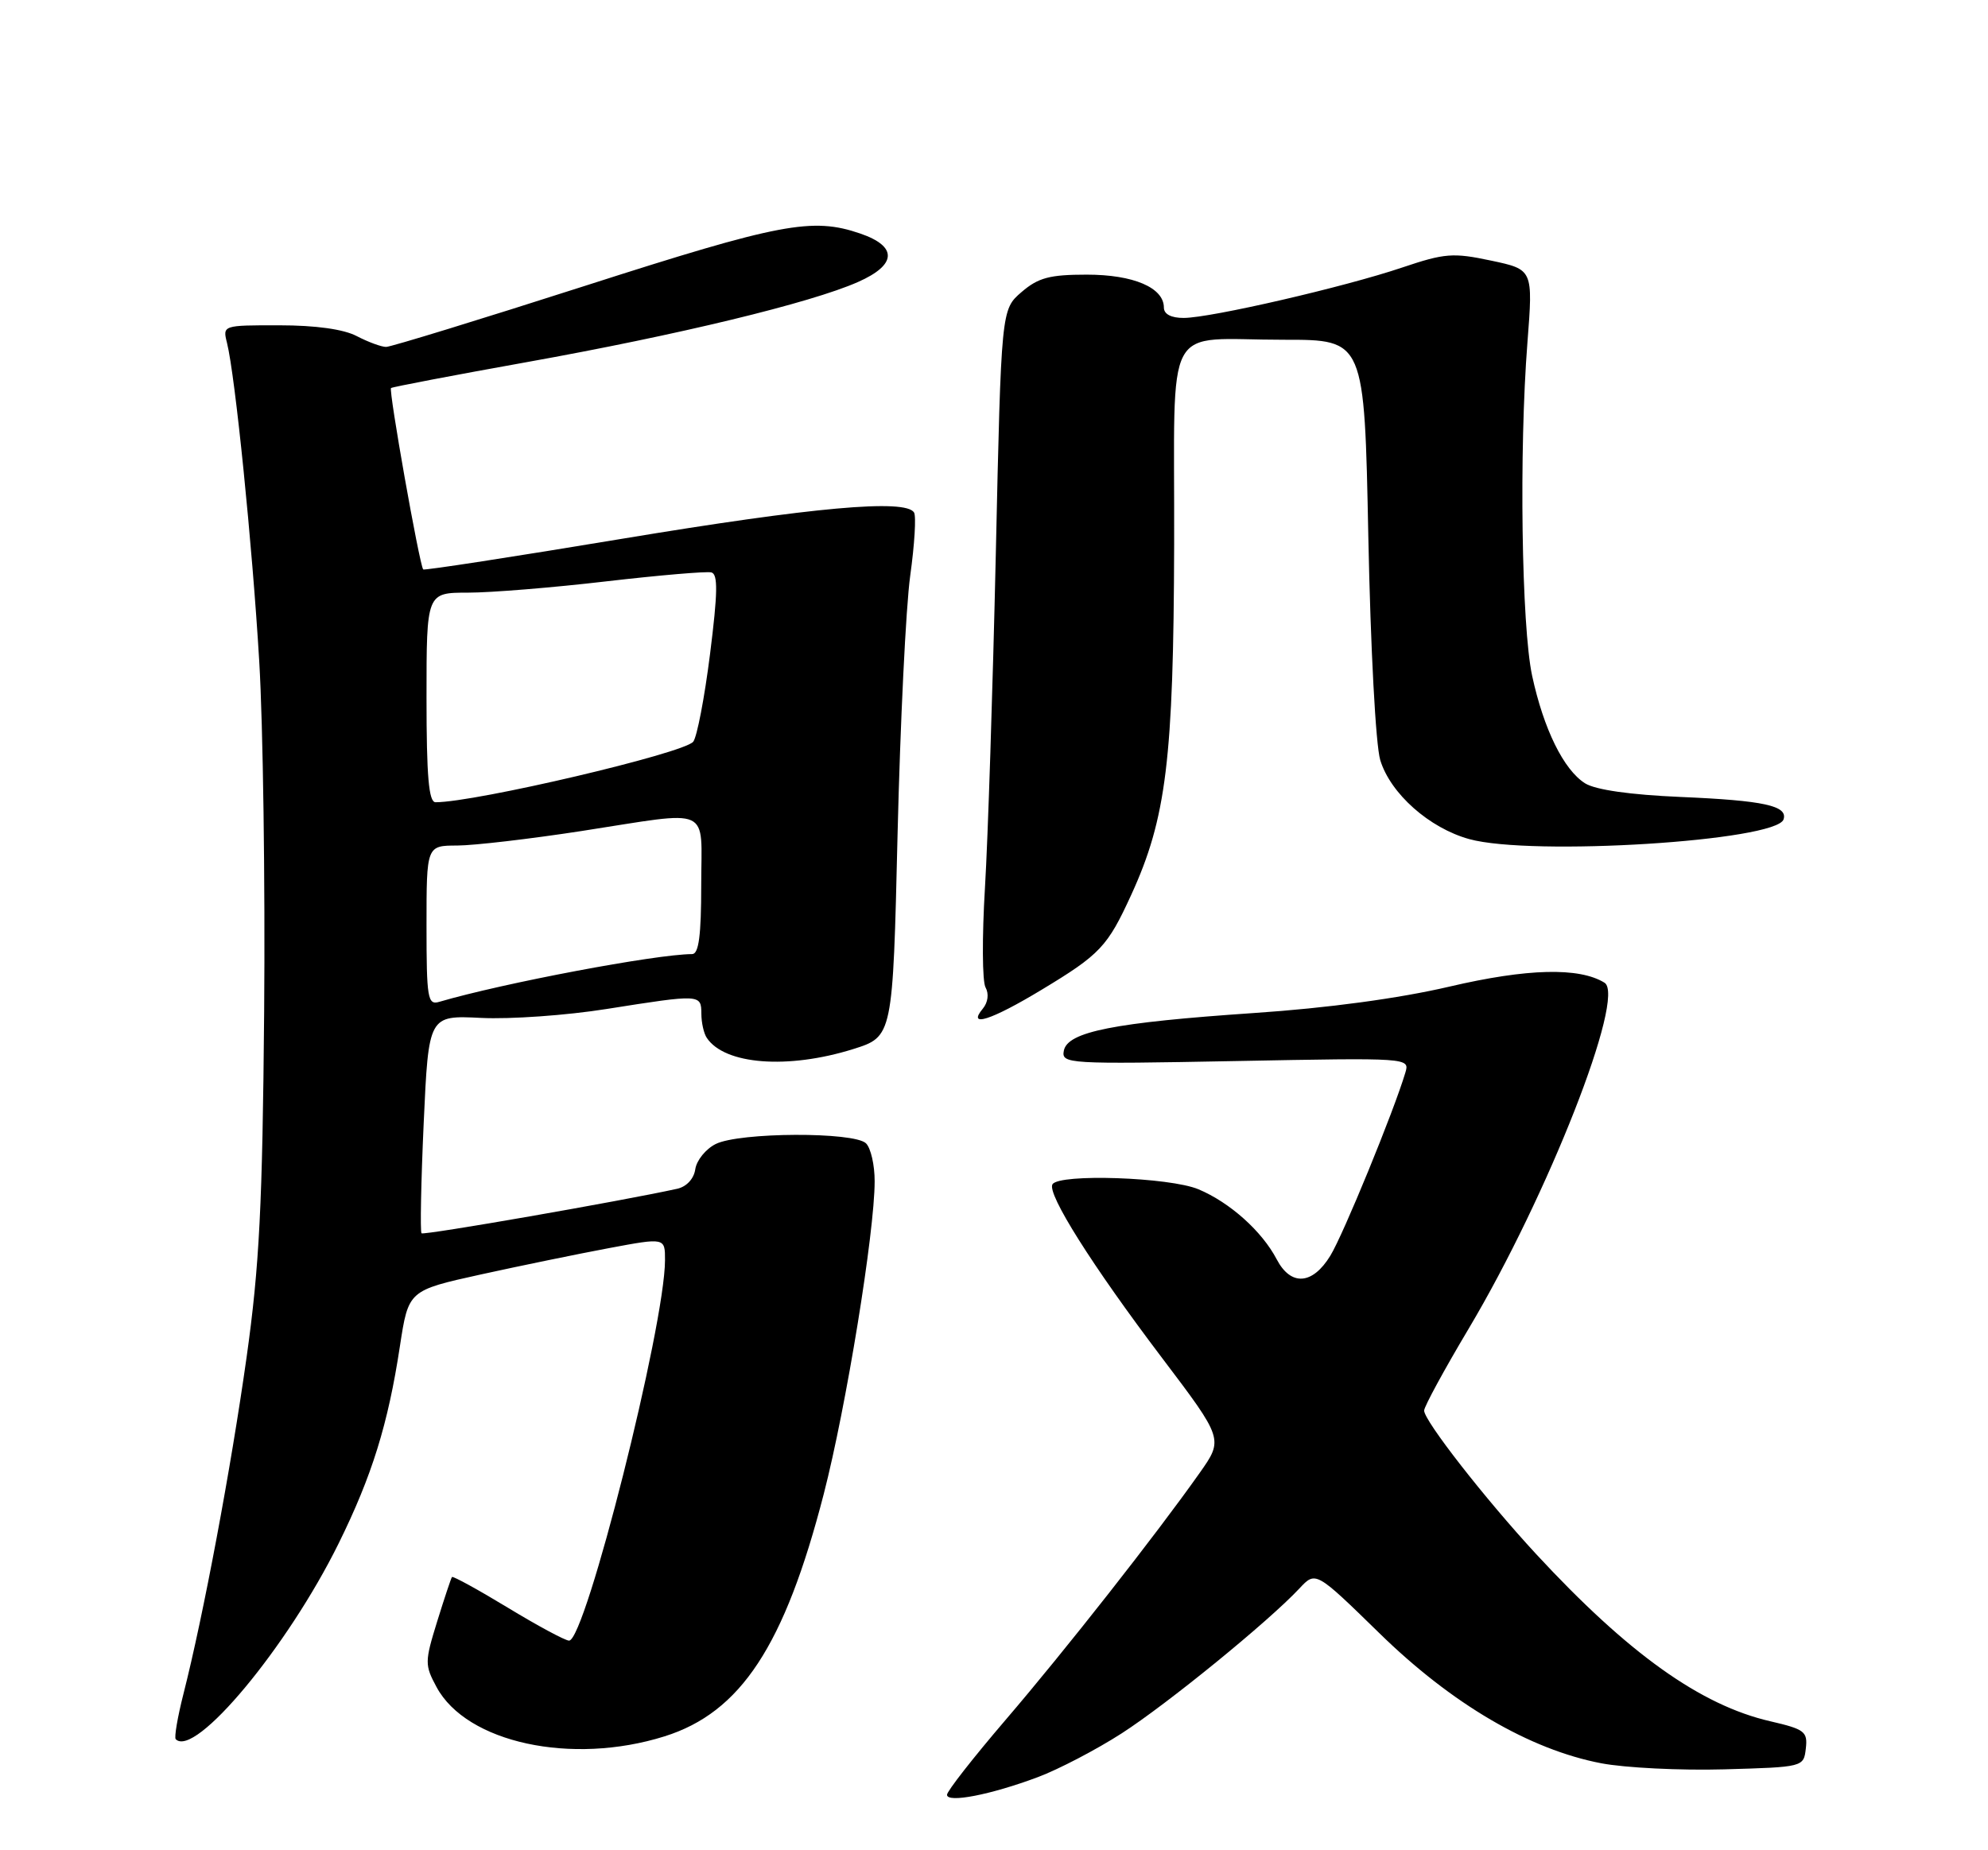 <?xml version="1.0" encoding="UTF-8" standalone="no"?>
<!DOCTYPE svg PUBLIC "-//W3C//DTD SVG 1.1//EN" "http://www.w3.org/Graphics/SVG/1.1/DTD/svg11.dtd" >
<svg xmlns="http://www.w3.org/2000/svg" xmlns:xlink="http://www.w3.org/1999/xlink" version="1.1" viewBox="0 0 275 256">
 <g >
 <path fill="currentColor"
d=" M 143.56 245.89 C 146.44 244.81 151.65 242.09 155.15 239.84 C 161.48 235.76 175.48 224.35 179.75 219.78 C 182.00 217.37 182.00 217.37 190.81 225.97 C 200.82 235.76 211.58 242.07 221.50 243.97 C 224.80 244.60 232.45 244.98 238.50 244.81 C 249.47 244.50 249.50 244.49 249.80 241.93 C 250.07 239.59 249.64 239.26 244.89 238.16 C 235.23 235.94 225.21 228.77 212.47 215.00 C 205.44 207.39 197.00 196.58 197.00 195.17 C 197.00 194.63 199.77 189.53 203.16 183.84 C 214.13 165.41 224.95 137.83 221.95 135.97 C 218.45 133.81 211.27 133.99 200.50 136.51 C 193.53 138.14 183.63 139.48 173.50 140.16 C 154.10 141.48 147.66 142.75 147.16 145.38 C 146.81 147.20 147.70 147.25 170.91 146.81 C 194.96 146.35 195.02 146.35 194.40 148.42 C 192.81 153.75 185.81 170.84 184.02 173.75 C 181.55 177.78 178.57 177.98 176.61 174.25 C 174.58 170.36 170.12 166.37 165.78 164.55 C 161.78 162.88 146.52 162.36 145.59 163.86 C 144.79 165.14 151.09 175.13 160.69 187.81 C 169.25 199.12 169.25 199.12 165.94 203.81 C 159.89 212.38 147.32 228.38 139.11 237.96 C 134.65 243.17 131.00 247.83 131.00 248.33 C 131.00 249.50 137.02 248.34 143.56 245.89 Z  M 91.91 240.25 C 102.47 236.94 108.53 227.72 113.95 206.71 C 117.05 194.69 120.99 170.51 120.99 163.45 C 121.00 161.22 120.46 158.86 119.80 158.20 C 118.18 156.58 102.26 156.65 99.00 158.29 C 97.62 158.98 96.36 160.55 96.18 161.77 C 95.99 163.09 94.98 164.19 93.68 164.48 C 86.12 166.15 58.61 170.95 58.31 170.64 C 58.11 170.44 58.24 163.57 58.61 155.38 C 59.29 140.48 59.29 140.48 66.55 140.84 C 70.55 141.04 78.38 140.49 83.95 139.60 C 96.90 137.55 97.00 137.56 97.02 140.25 C 97.02 141.49 97.36 143.00 97.77 143.60 C 100.24 147.31 108.97 147.98 118.00 145.16 C 123.50 143.43 123.50 143.43 124.16 115.47 C 124.53 100.08 125.31 83.97 125.91 79.66 C 126.51 75.35 126.75 71.41 126.44 70.91 C 125.27 69.01 112.48 70.16 86.09 74.54 C 71.05 77.04 58.65 78.95 58.54 78.79 C 58.00 78.05 53.73 53.95 54.09 53.69 C 54.32 53.53 62.75 51.92 72.84 50.11 C 93.80 46.35 112.16 41.91 118.68 39.02 C 124.08 36.64 124.19 34.09 118.99 32.31 C 112.37 30.04 107.93 30.88 81.05 39.51 C 66.50 44.18 54.06 48.00 53.41 48.00 C 52.76 48.00 50.94 47.33 49.36 46.51 C 47.54 45.55 43.66 45.01 38.64 45.01 C 30.81 45.00 30.79 45.01 31.40 47.44 C 32.53 51.95 34.90 75.36 35.86 91.50 C 36.39 100.30 36.69 122.12 36.54 140.00 C 36.31 166.77 35.88 175.20 34.11 187.80 C 31.94 203.22 28.13 223.54 25.38 234.36 C 24.56 237.58 24.08 240.41 24.31 240.64 C 26.95 243.29 39.76 227.90 46.83 213.58 C 51.45 204.22 53.68 197.07 55.32 186.26 C 56.50 178.55 56.50 178.55 66.50 176.34 C 72.00 175.13 79.99 173.49 84.25 172.69 C 92.00 171.24 92.00 171.24 91.99 174.37 C 91.97 183.44 80.98 227.00 78.72 227.00 C 78.19 227.00 74.38 224.95 70.26 222.45 C 66.14 219.95 62.66 218.04 62.52 218.20 C 62.39 218.37 61.47 221.14 60.47 224.36 C 58.75 229.93 58.74 230.37 60.39 233.43 C 64.54 241.13 79.06 244.28 91.91 240.25 Z  M 144.08 136.95 C 152.20 132.05 153.20 130.98 156.48 123.82 C 161.34 113.22 162.34 105.05 162.42 75.30 C 162.51 43.58 160.66 47.03 177.62 47.01 C 188.74 47.00 188.74 47.00 189.28 74.25 C 189.59 89.74 190.30 103.08 190.93 105.17 C 192.34 109.80 197.71 114.57 203.24 116.10 C 211.89 118.49 245.73 116.37 246.72 113.37 C 247.33 111.49 244.01 110.76 232.50 110.27 C 225.49 109.97 220.69 109.28 219.26 108.38 C 216.30 106.51 213.53 100.87 211.94 93.50 C 210.47 86.64 210.12 62.33 211.29 47.39 C 212.07 37.29 212.07 37.29 206.27 36.06 C 201.00 34.94 199.86 35.03 193.98 37.01 C 186.03 39.70 167.50 43.98 163.75 43.99 C 162.02 44.00 161.00 43.47 161.00 42.56 C 161.00 39.80 156.80 38.00 150.33 38.00 C 145.20 38.00 143.62 38.42 141.31 40.41 C 138.50 42.83 138.50 42.83 137.75 76.66 C 137.33 95.27 136.66 116.05 136.25 122.82 C 135.84 129.60 135.87 135.81 136.33 136.62 C 136.82 137.50 136.67 138.69 135.96 139.55 C 133.72 142.25 137.10 141.17 144.08 136.95 Z  M 59.00 128.07 C 59.00 117.00 59.00 117.00 63.25 116.99 C 65.59 116.98 73.30 116.08 80.39 114.99 C 98.78 112.15 97.00 111.35 97.00 122.50 C 97.00 129.43 96.66 132.00 95.75 132.01 C 90.72 132.03 69.56 136.03 60.75 138.62 C 59.16 139.09 59.00 138.14 59.00 128.07 Z  M 59.00 96.50 C 59.00 82.00 59.00 82.00 64.75 82.00 C 67.91 82.00 76.51 81.30 83.85 80.44 C 91.19 79.59 97.74 79.03 98.40 79.20 C 99.33 79.43 99.29 82.00 98.22 90.49 C 97.46 96.54 96.41 102.00 95.89 102.63 C 94.55 104.24 65.78 111.00 60.25 111.00 C 59.31 111.00 59.00 107.45 59.00 96.50 Z "/>
</g>
</svg>